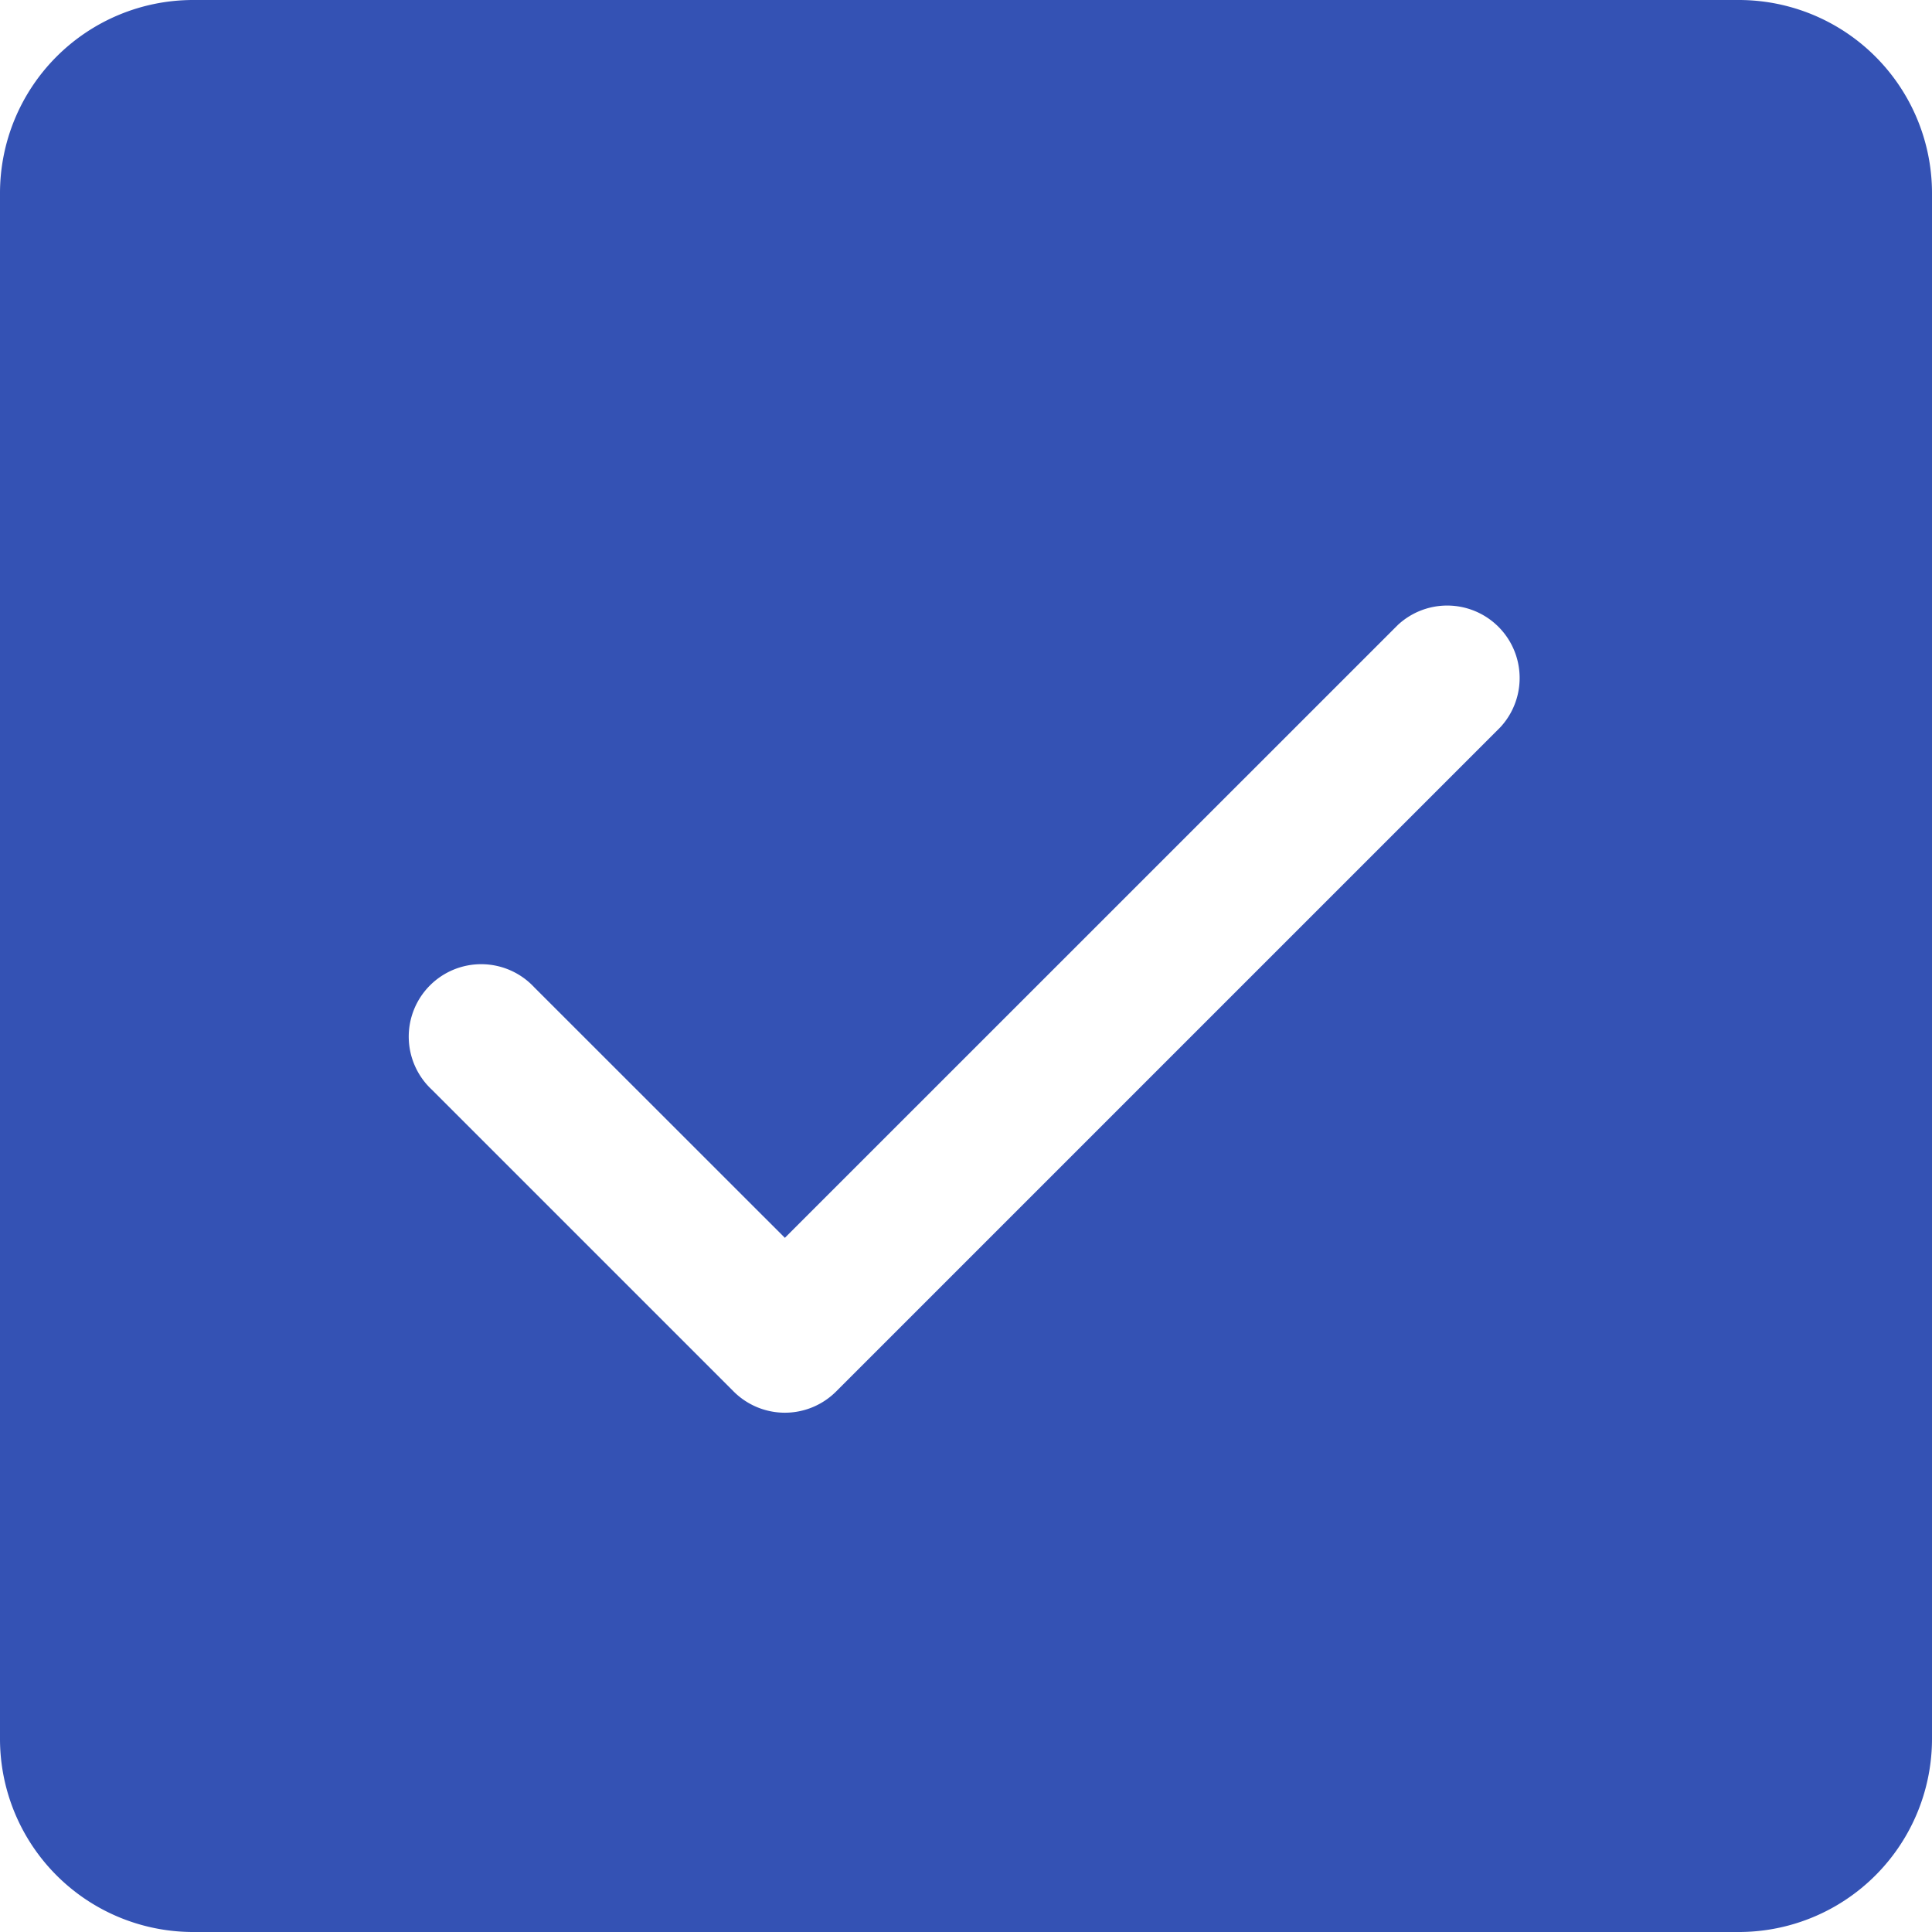 <svg width="20" height="20" fill="none" xmlns="http://www.w3.org/2000/svg"><path fill-rule="evenodd" clip-rule="evenodd" d="M2 0a2 2 0 0 0-2 2v16a2 2 0 0 0 2 2h16a2 2 0 0 0 2-2V2a2 2 0 0 0-2-2H2Zm13.53 7.53a.75.75 0 0 0-1.06-1.06l-6.345 6.344L5.53 10.22a.75.75 0 1 0-1.06 1.06l3.125 3.125a.75.75 0 0 0 1.06 0L15.53 7.53Z" fill="#3452B4"/></svg>